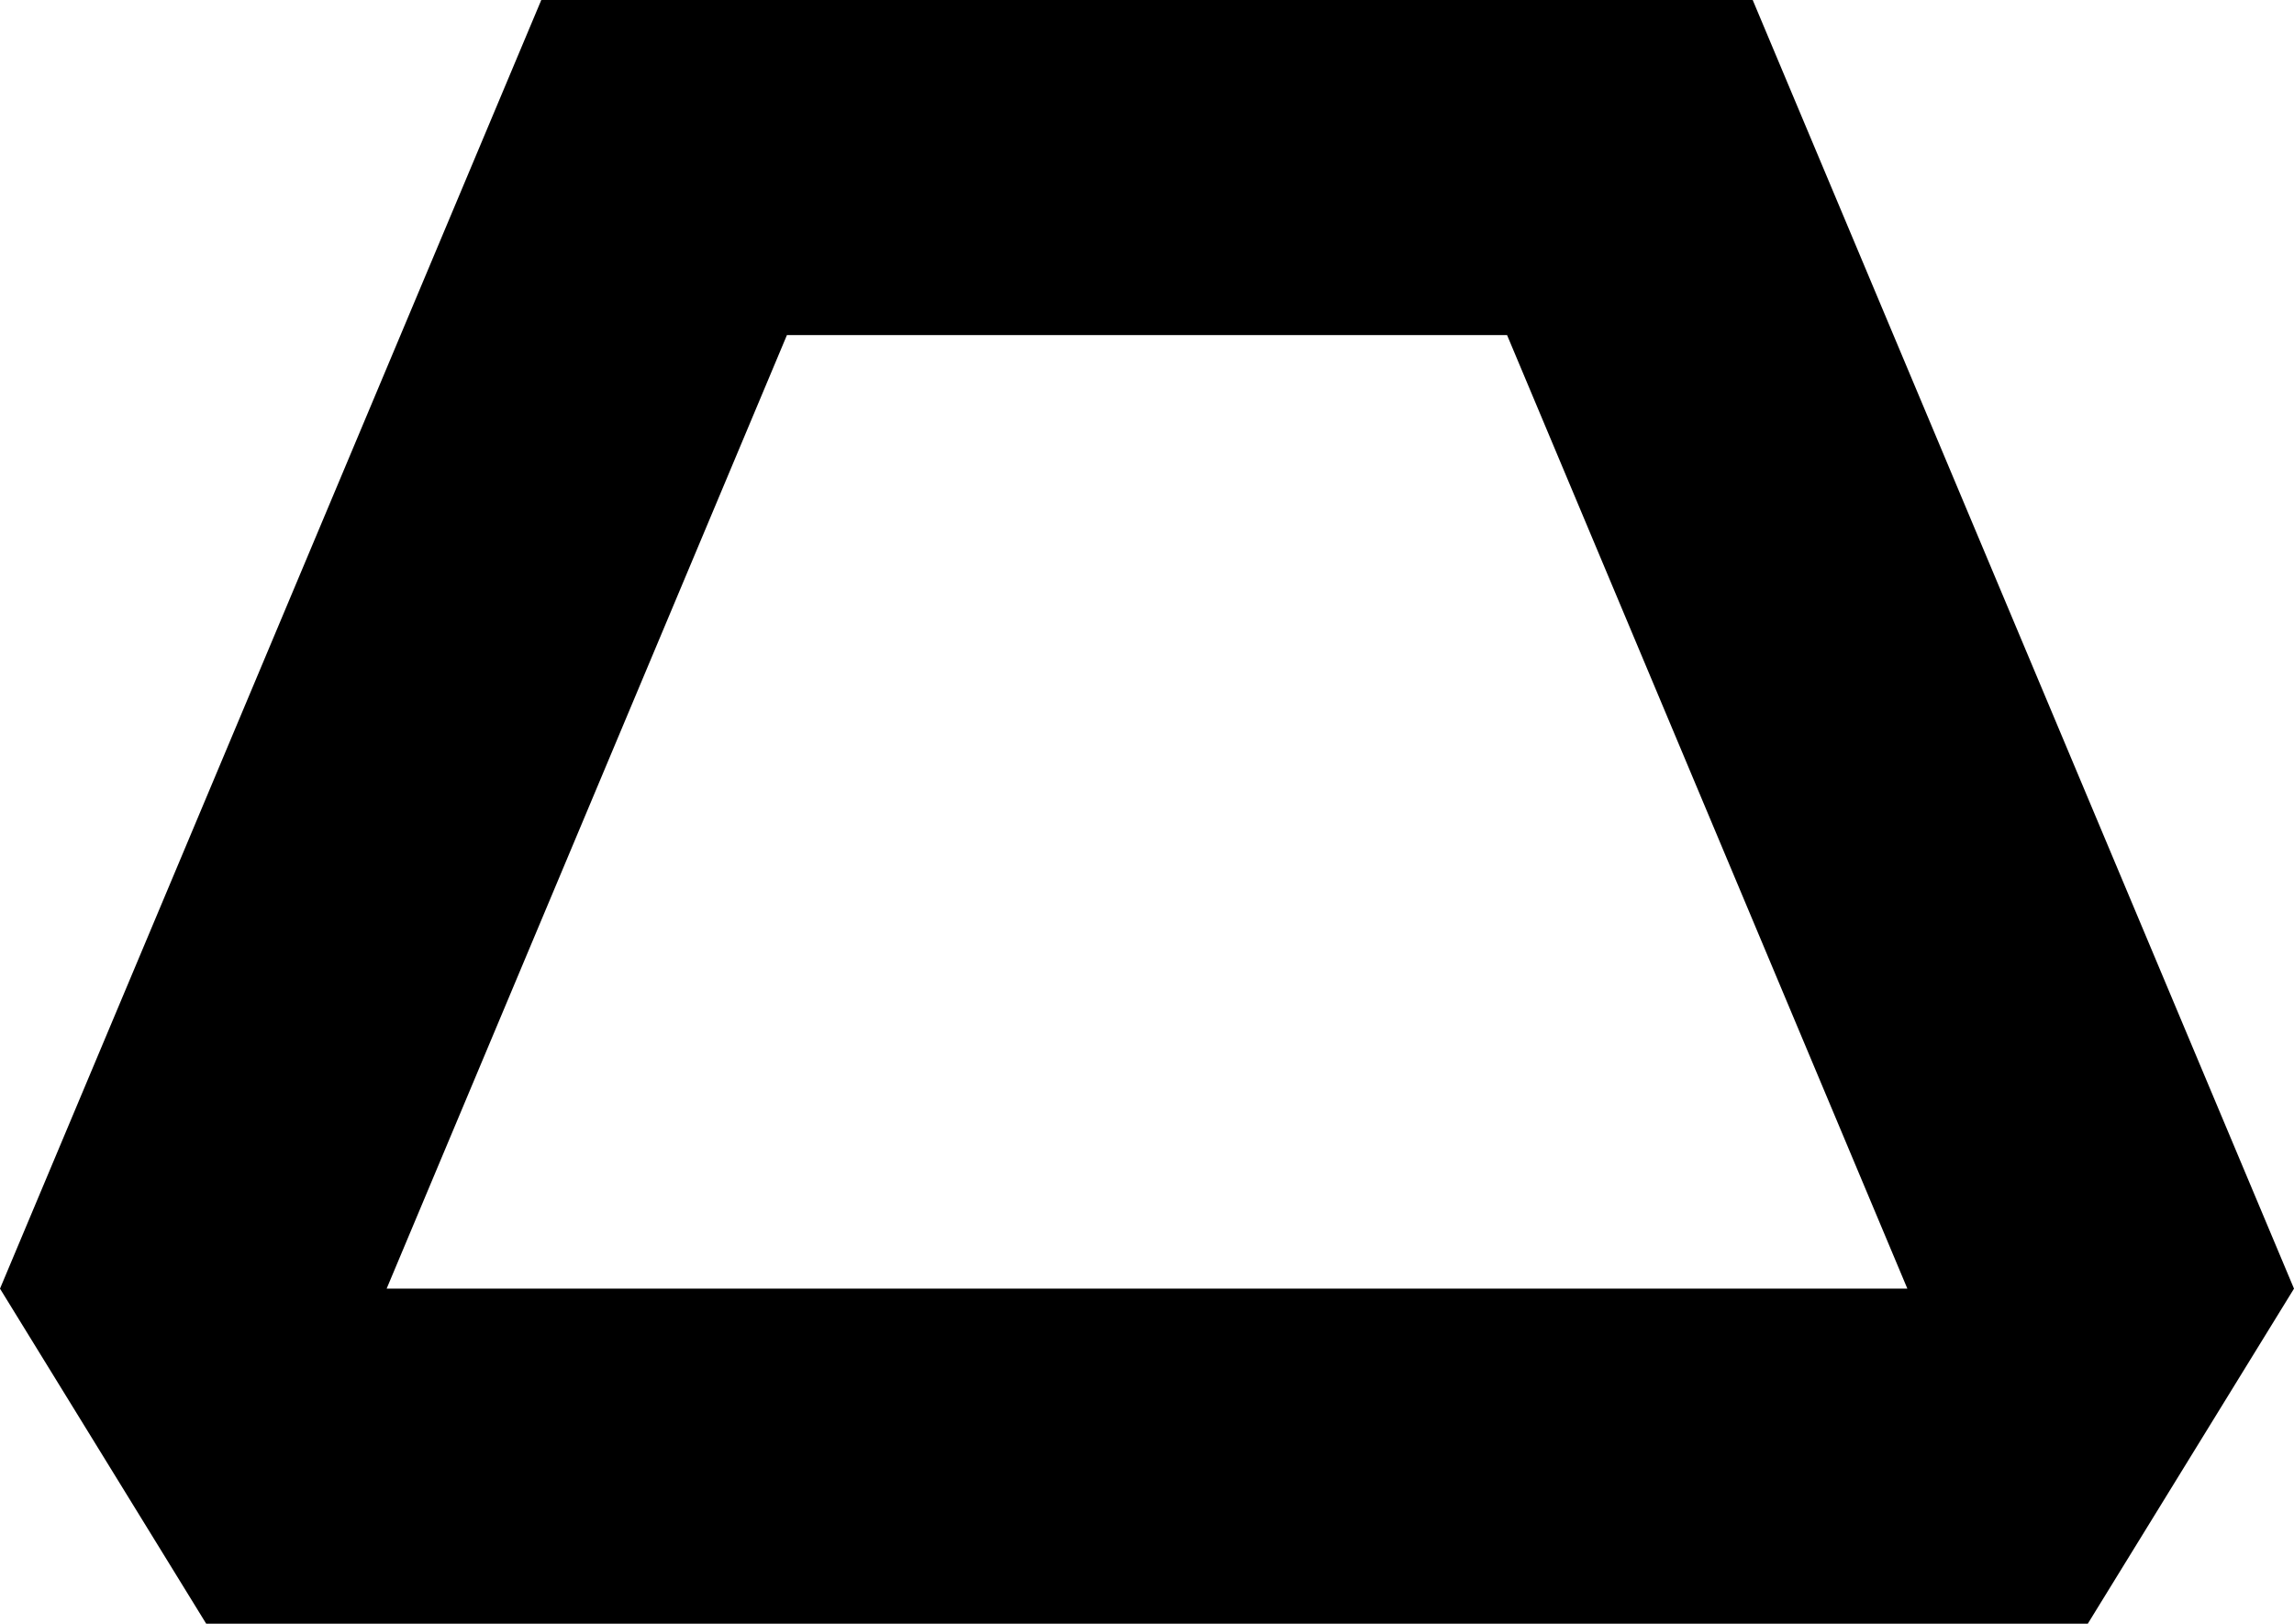 <?xml version="1.0" encoding="UTF-8" standalone="no"?>
<svg xmlns:dc="http://purl.org/dc/elements/1.1/" xmlns:cc="http://creativecommons.org/ns#" xmlns:rdf="http://www.w3.org/1999/02/22-rdf-syntax-ns#" xmlns:svg="http://www.w3.org/2000/svg" xmlns="http://www.w3.org/2000/svg" id="svg2731" height="150" width="211.905" version="1.0">
  <defs id="defs2733"/>
  <g id="layer1" transform="translate(-376.905,-39.505)">
    <path style="fill:#000000;fill-opacity:1;stroke:none;stroke-width:6;stroke-linecap:butt;stroke-linejoin:round;stroke-miterlimit:4;stroke-dasharray:none;stroke-dashoffset:3.6;stroke-opacity:1" id="rect3695" d="m 426.906,39.505 -50.001,119.048 19.047,30.953 h 35.715 102.381 35.715 l 19.047,-30.953 -50.001,-119.048 h -2.382 -33.33 -40.479 z m 22.692,30.953 h 66.519 l 36.978,88.095 h -140.475 z"/>
  </g>
</svg>
